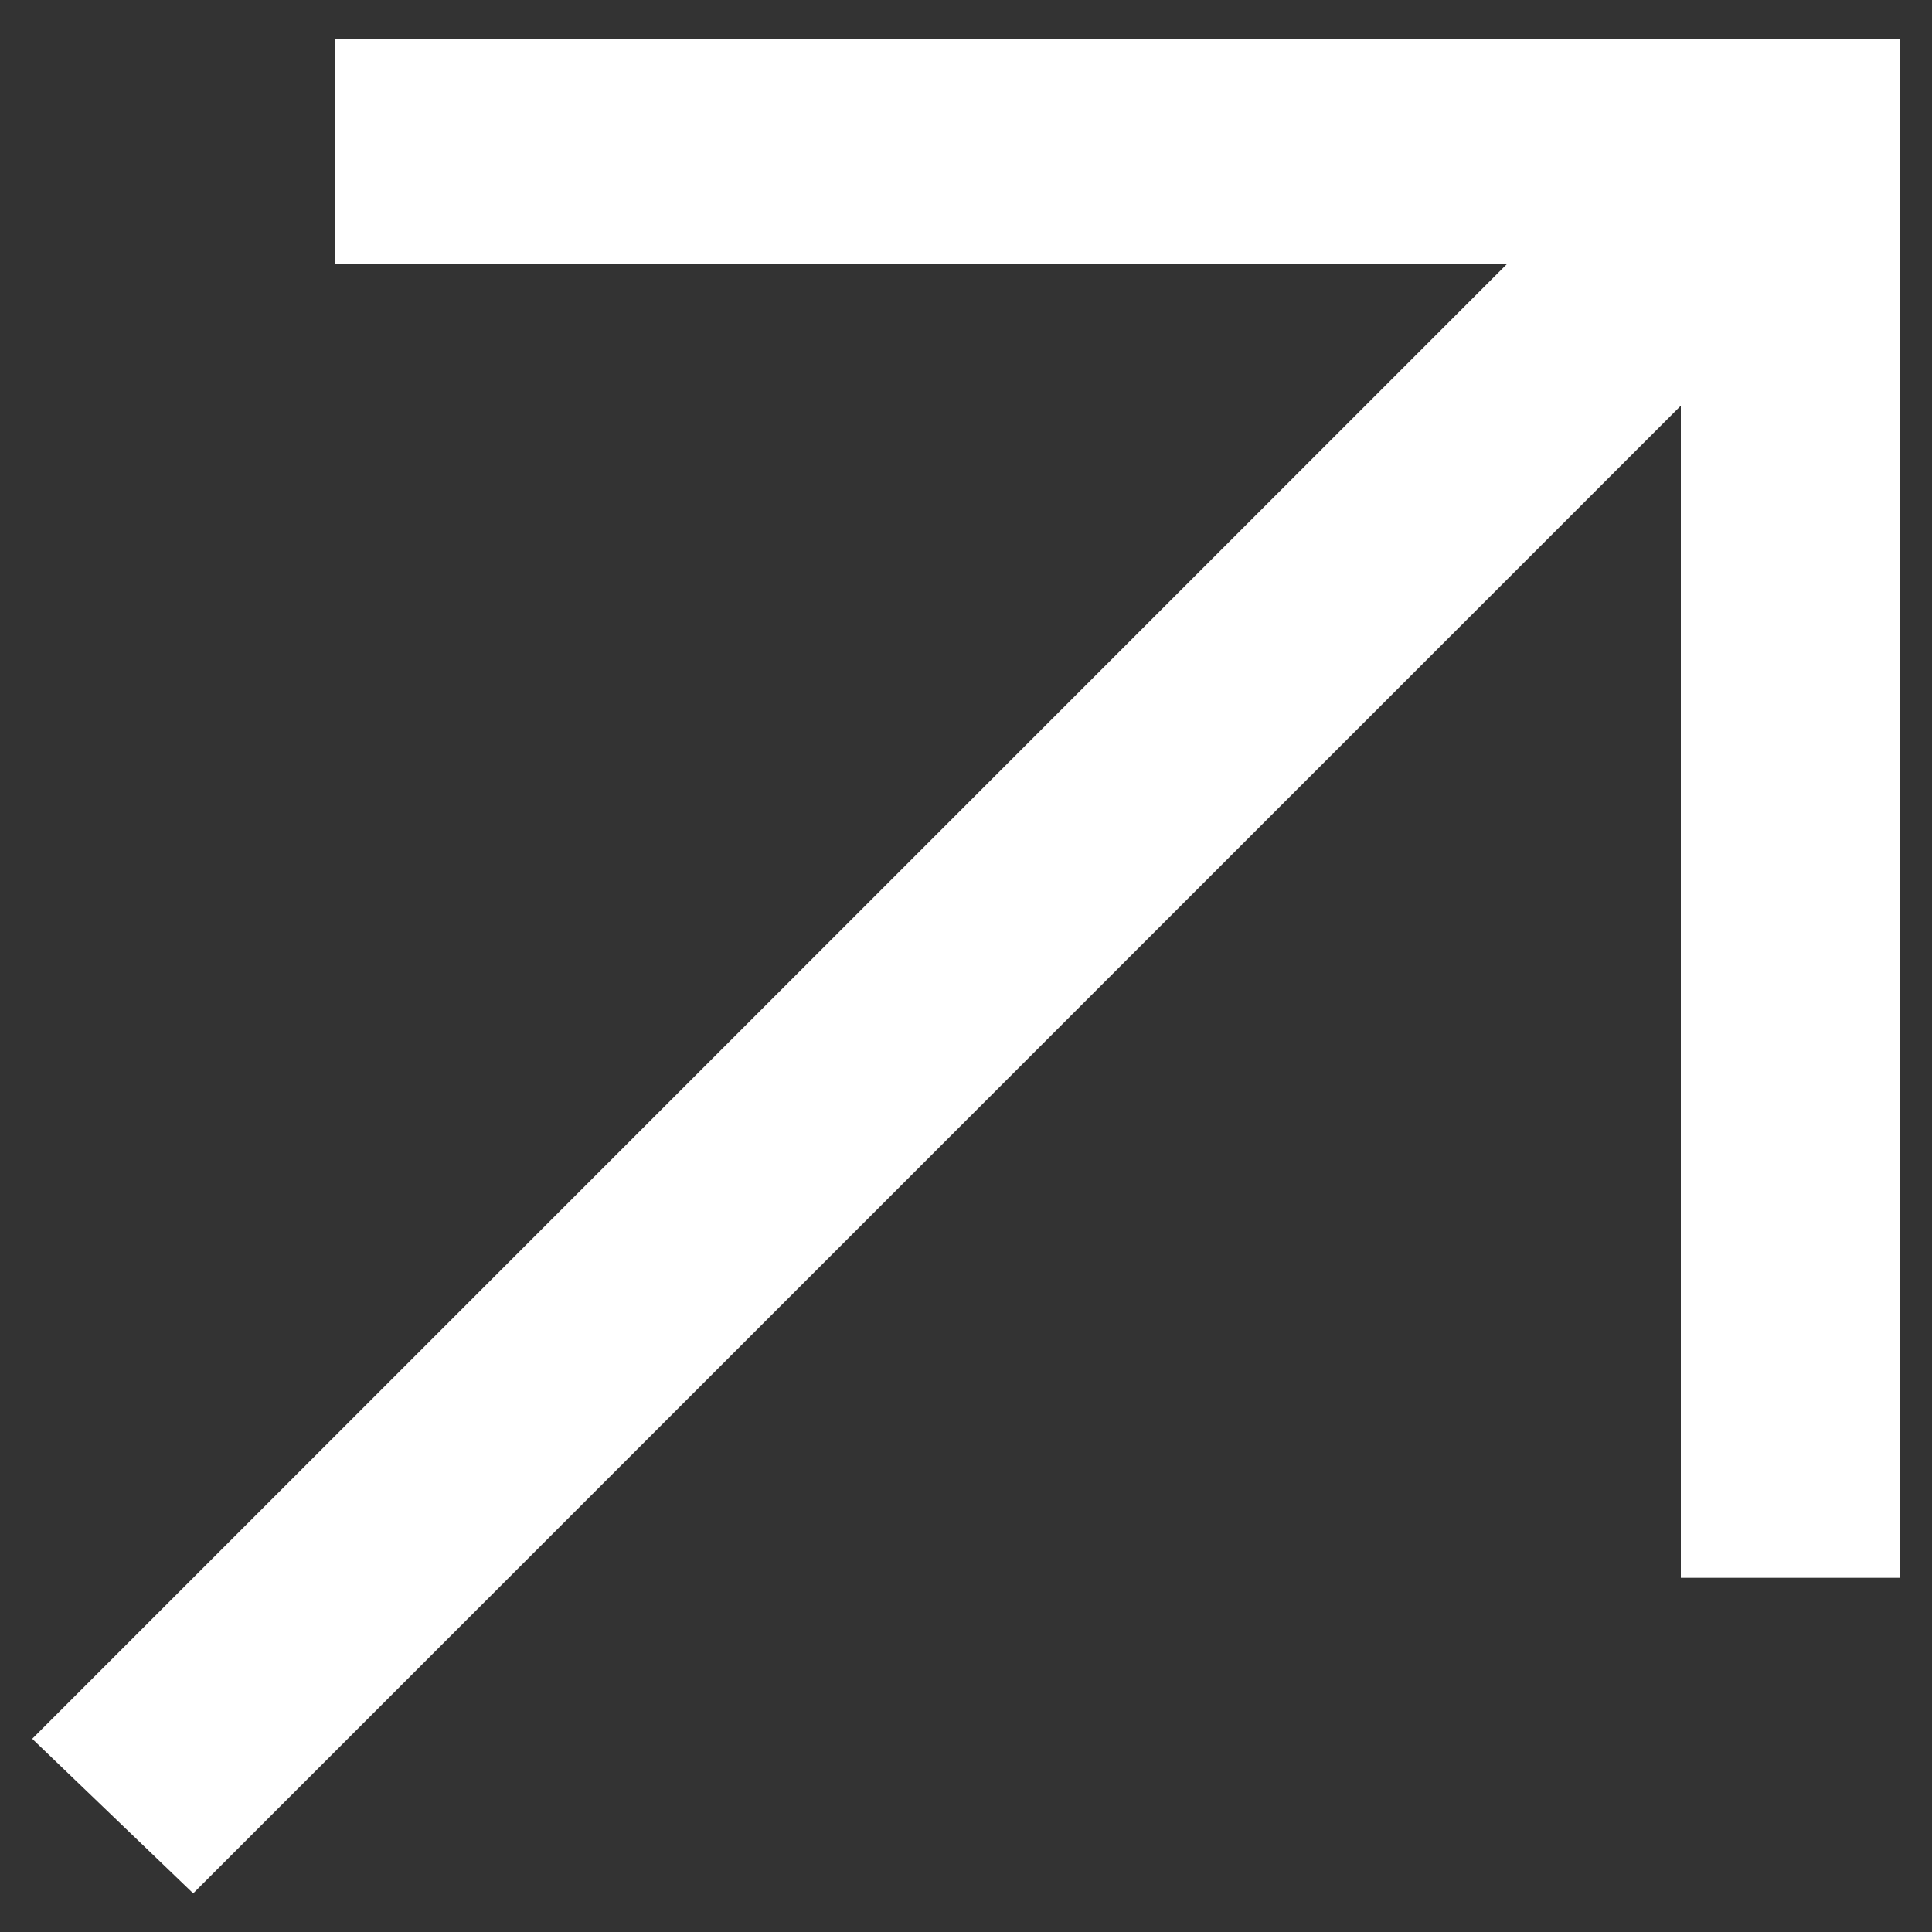 <?xml version="1.0" encoding="utf-8"?>
<!-- Generator: Adobe Illustrator 23.0.5, SVG Export Plug-In . SVG Version: 6.00 Build 0)  -->
<svg version="1.1" id="Layer_1" xmlns="http://www.w3.org/2000/svg" xmlns:xlink="http://www.w3.org/1999/xlink" x="0px" y="0px"
	 viewBox="0 0 30 30" style="enable-background:new 0 0 30 30;" xml:space="preserve">
<rect x="0" y="0" width="30" height="30" fill="#333333" stroke="none"/>
<style type="text/css">
	.st0{fill:none;stroke:#FFFFFF;stroke-width:1.7;stroke-miterlimit:10;}
	.st1{fill:#FFFFFF;}
</style>
<path class="st0" d="M1,28"/>
<polygon class="st1" points="5.2,0.6 5.2,4.1 23.4,4.1 0.5,27 3,29.4 26.1,6.3 26.1,24.5 29.5,24.5 29.5,0.6 "/>
</svg>
